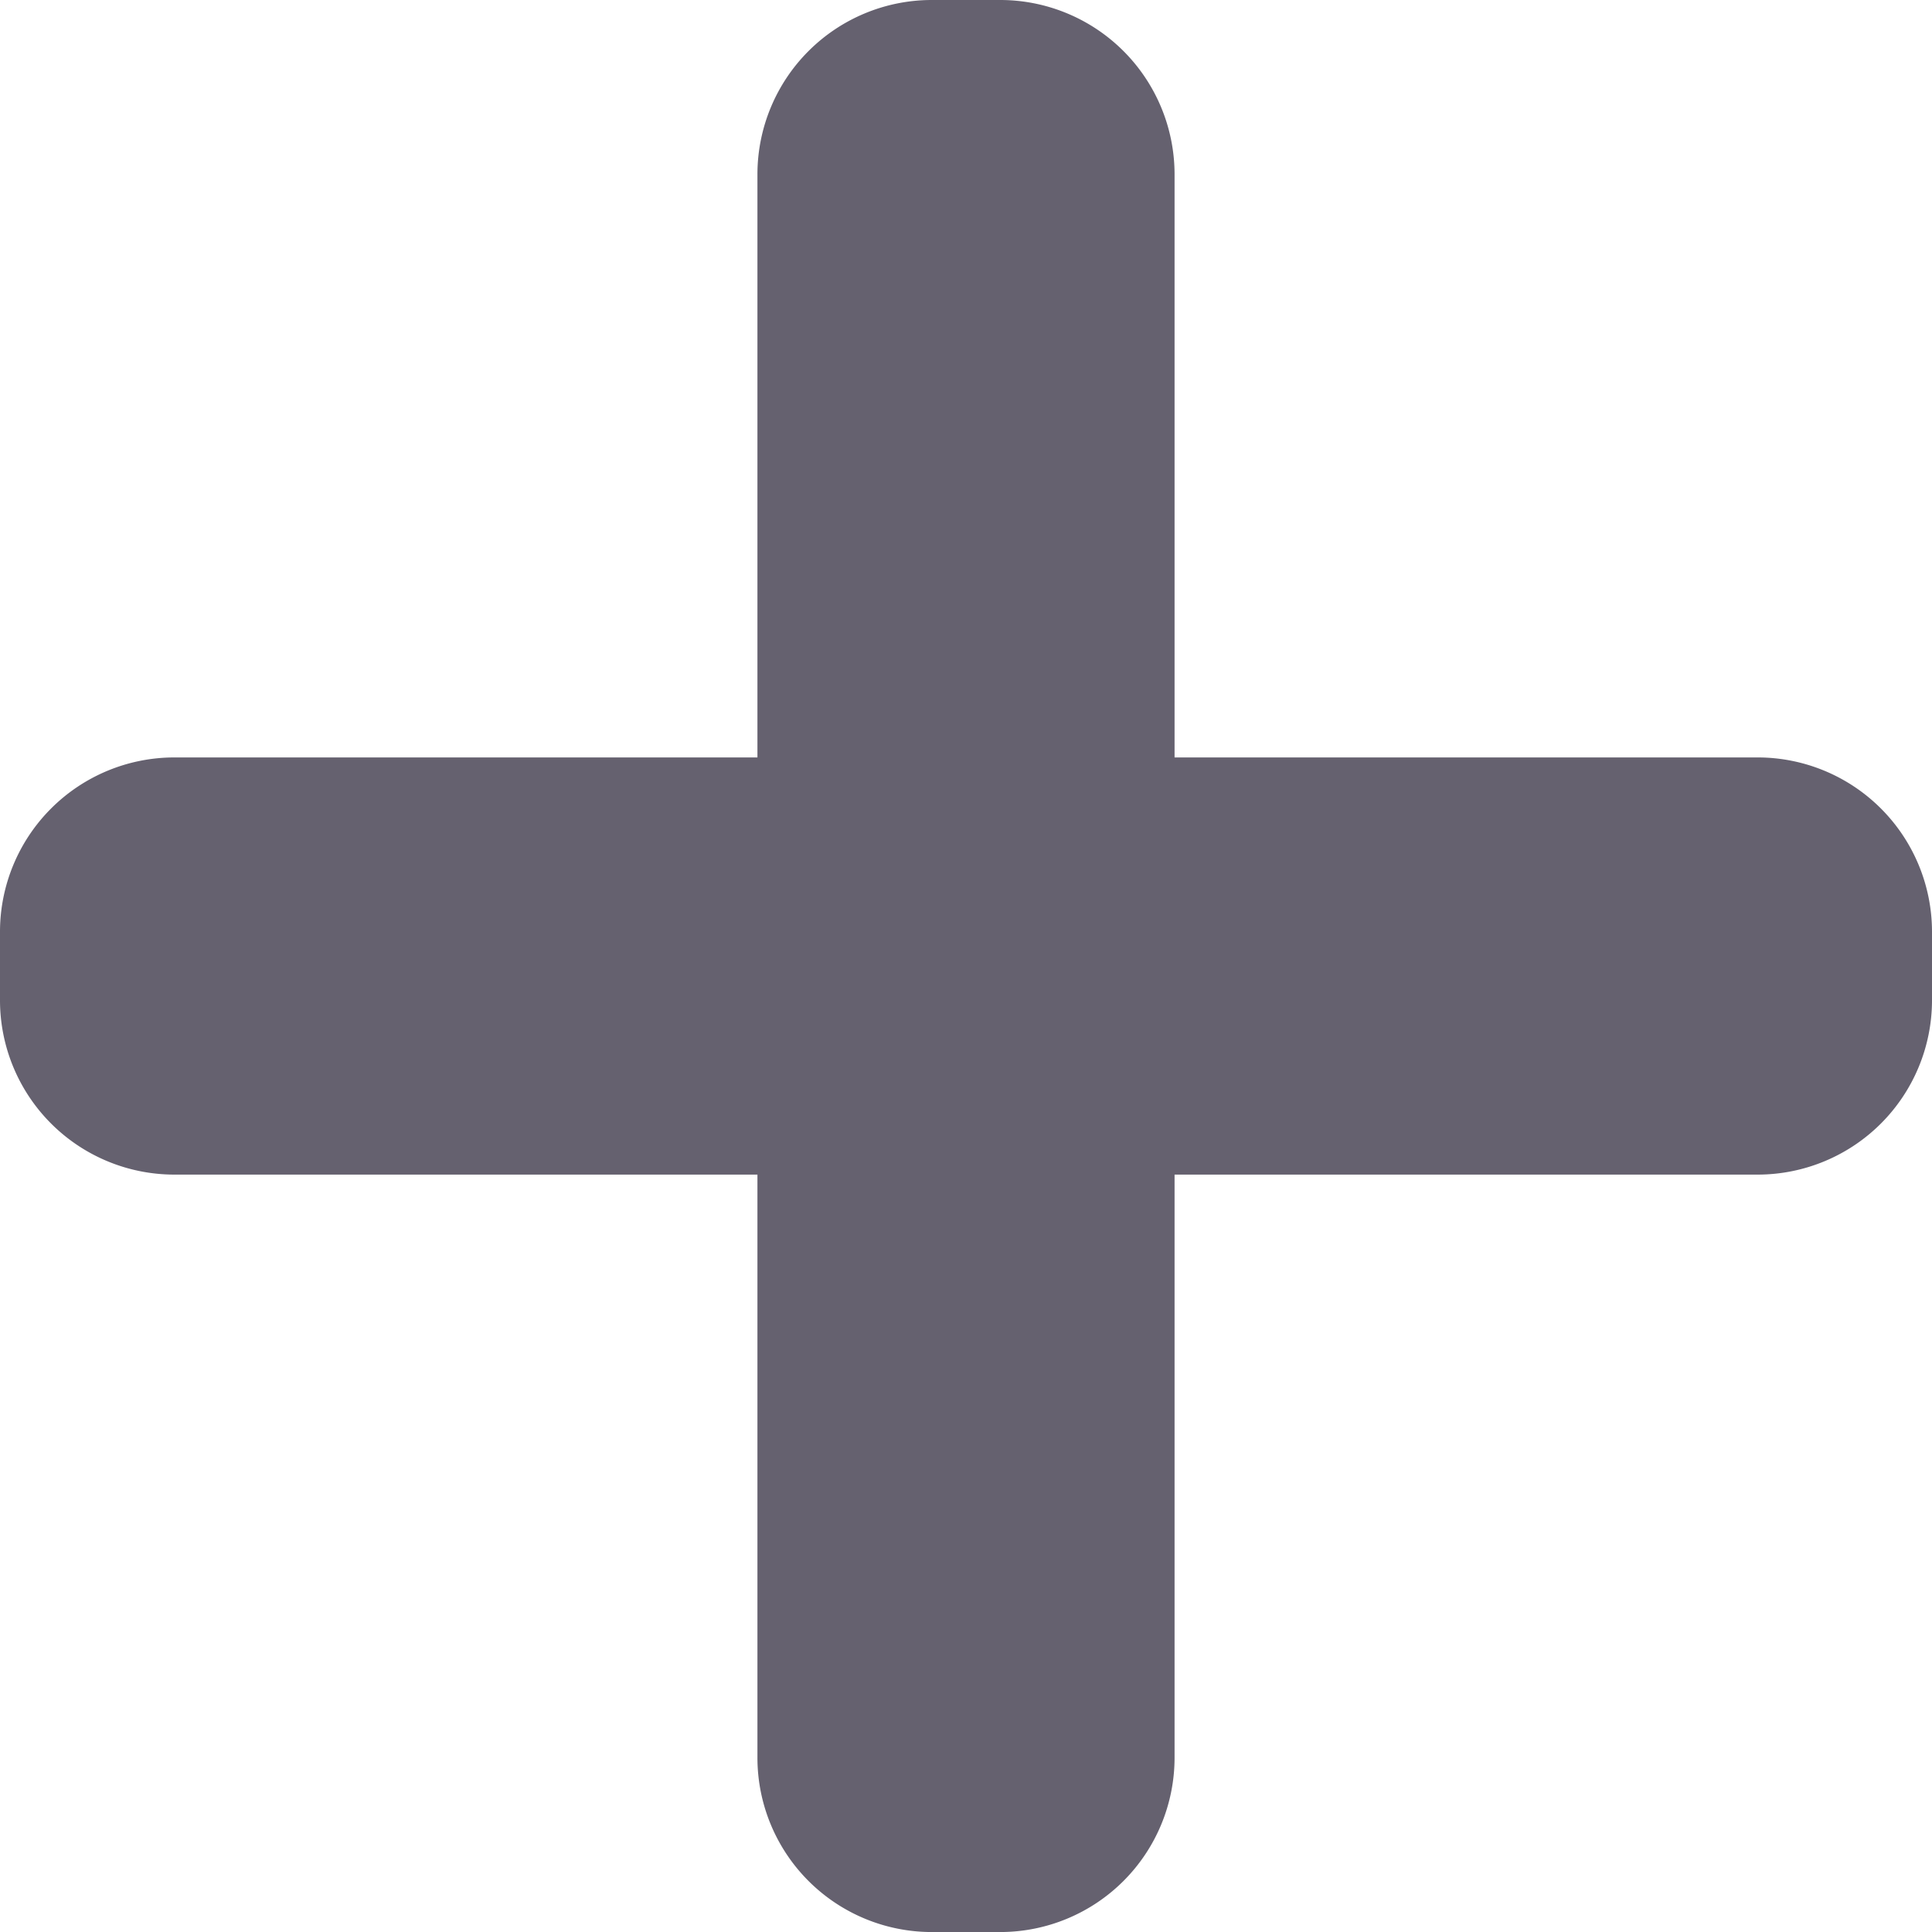 <svg xmlns="http://www.w3.org/2000/svg" viewBox="0 0 51.384 51.385">
    <title>Asset 1</title>
    <g id="Layer_2" data-name="Layer 2">
        <g id="Layer_1-2" data-name="Layer 1">
            <path d="M46.76,20.145H31.239V4.624A4.638,4.638,0,0,0,26.615,0H24.769a4.638,4.638,0,0,0-4.624,4.624V20.145H4.624A4.638,4.638,0,0,0,0,24.77v1.846A4.638,4.638,0,0,0,4.624,31.24H20.145V46.76a4.638,4.638,0,0,0,4.624,4.625h1.846a4.638,4.638,0,0,0,4.624-4.625V31.24H46.76a4.638,4.638,0,0,0,4.624-4.624V24.77a4.638,4.638,0,0,0-4.624-4.625"
                  style="fill:#65616f"/>
        </g>
    </g>
</svg>